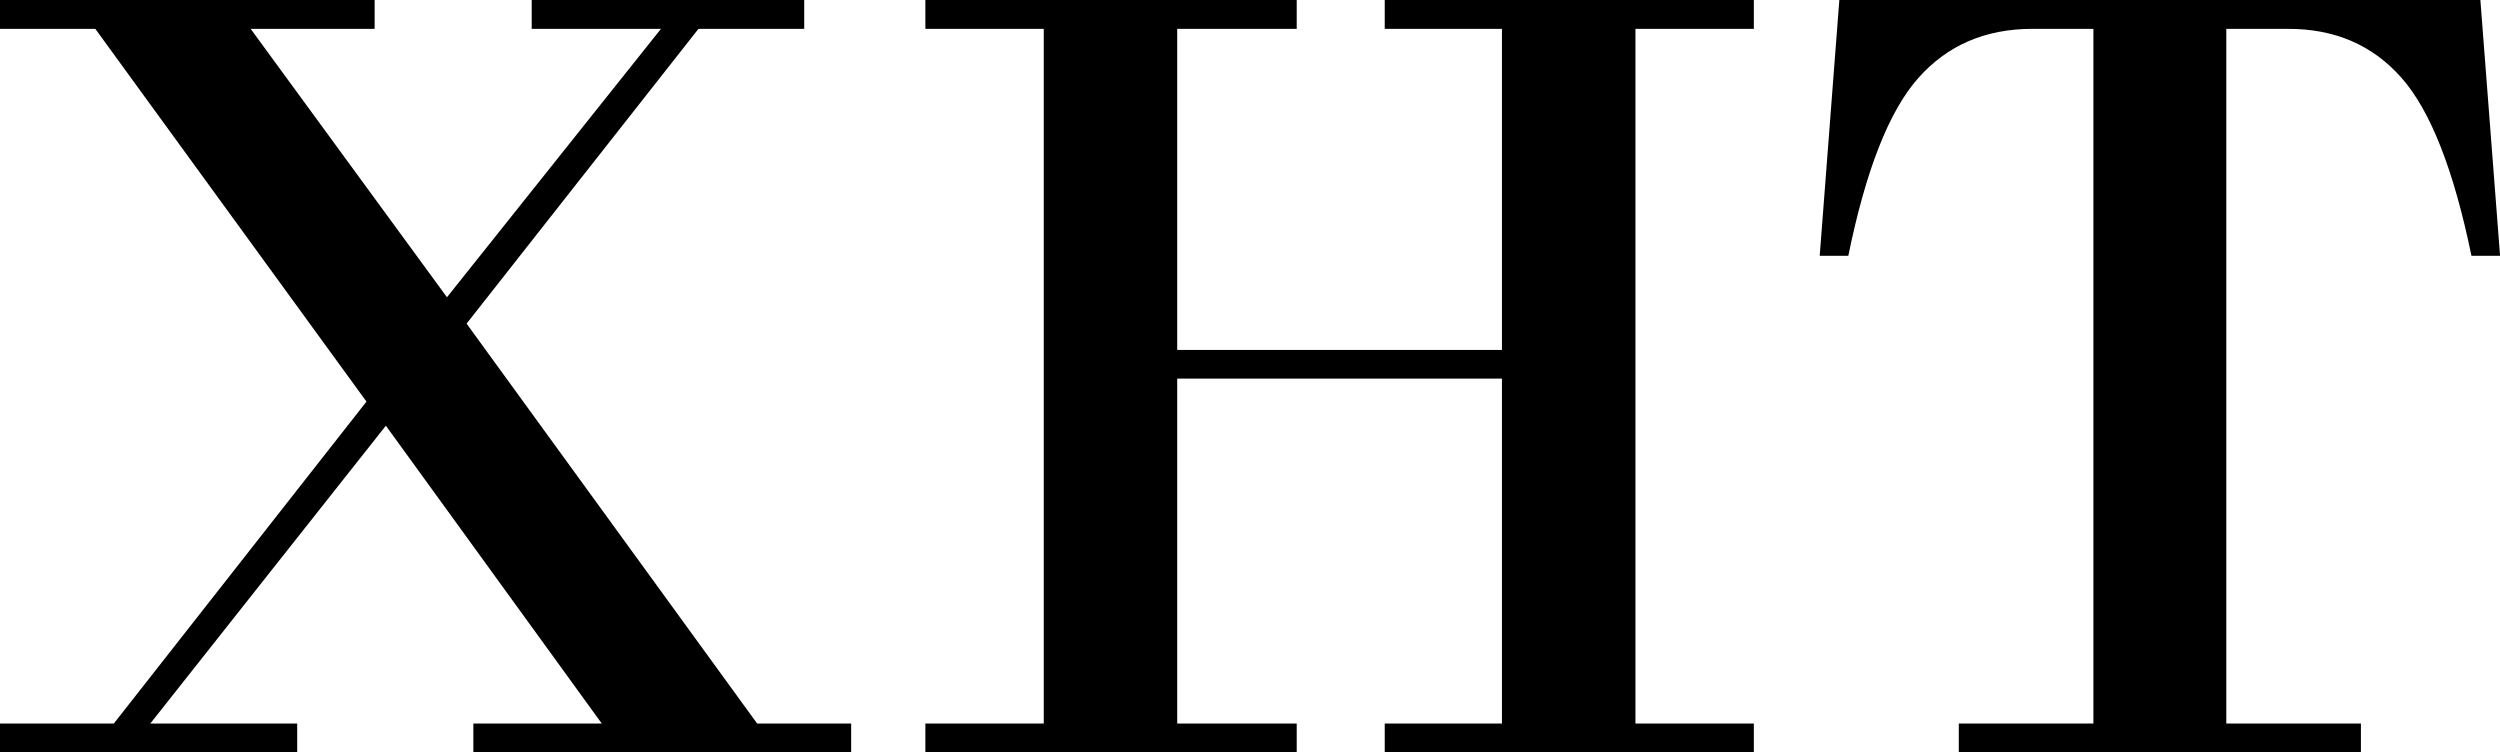 <svg id="xht" xmlns="http://www.w3.org/2000/svg" viewBox="0 0 425.48 128"><title>xht</title><path id="x" d="M79.92,55.17l49.45,68.06h16v4.86H81.07v-4.86h21.86L66.18,72.54,26.09,123.23h25v4.86H.51v-4.86H19.88l43-54.79L16.73,5H.51V.09H64.27V5H43.17L76.58,50.68,113,5H91V.09h46.38V5h-18Z" transform="translate(-0.51 -0.09)"/><path id="h" d="M178.15,123.23V5H158V.09H221.2V5H200.86V59.65h55.27V5H236.18V.09H299V5H278.85V123.23H299v4.86H236.18v-4.86h19.95V64.52H200.86v58.71H221.2v4.86H158v-4.86Z" transform="translate(-0.51 -0.09)"/><path id="t" d="M313.55.09h109.1L426,43.62h-4.87q-4.49-21.85-11.88-30.26T389.82,5H379.41V123.23h22.91v4.86H333.88v-4.86h22.91V5h-10.4q-12,0-19.43,8.4T315.08,43.62h-4.87Z" transform="translate(-0.51 -0.09)"/></svg>